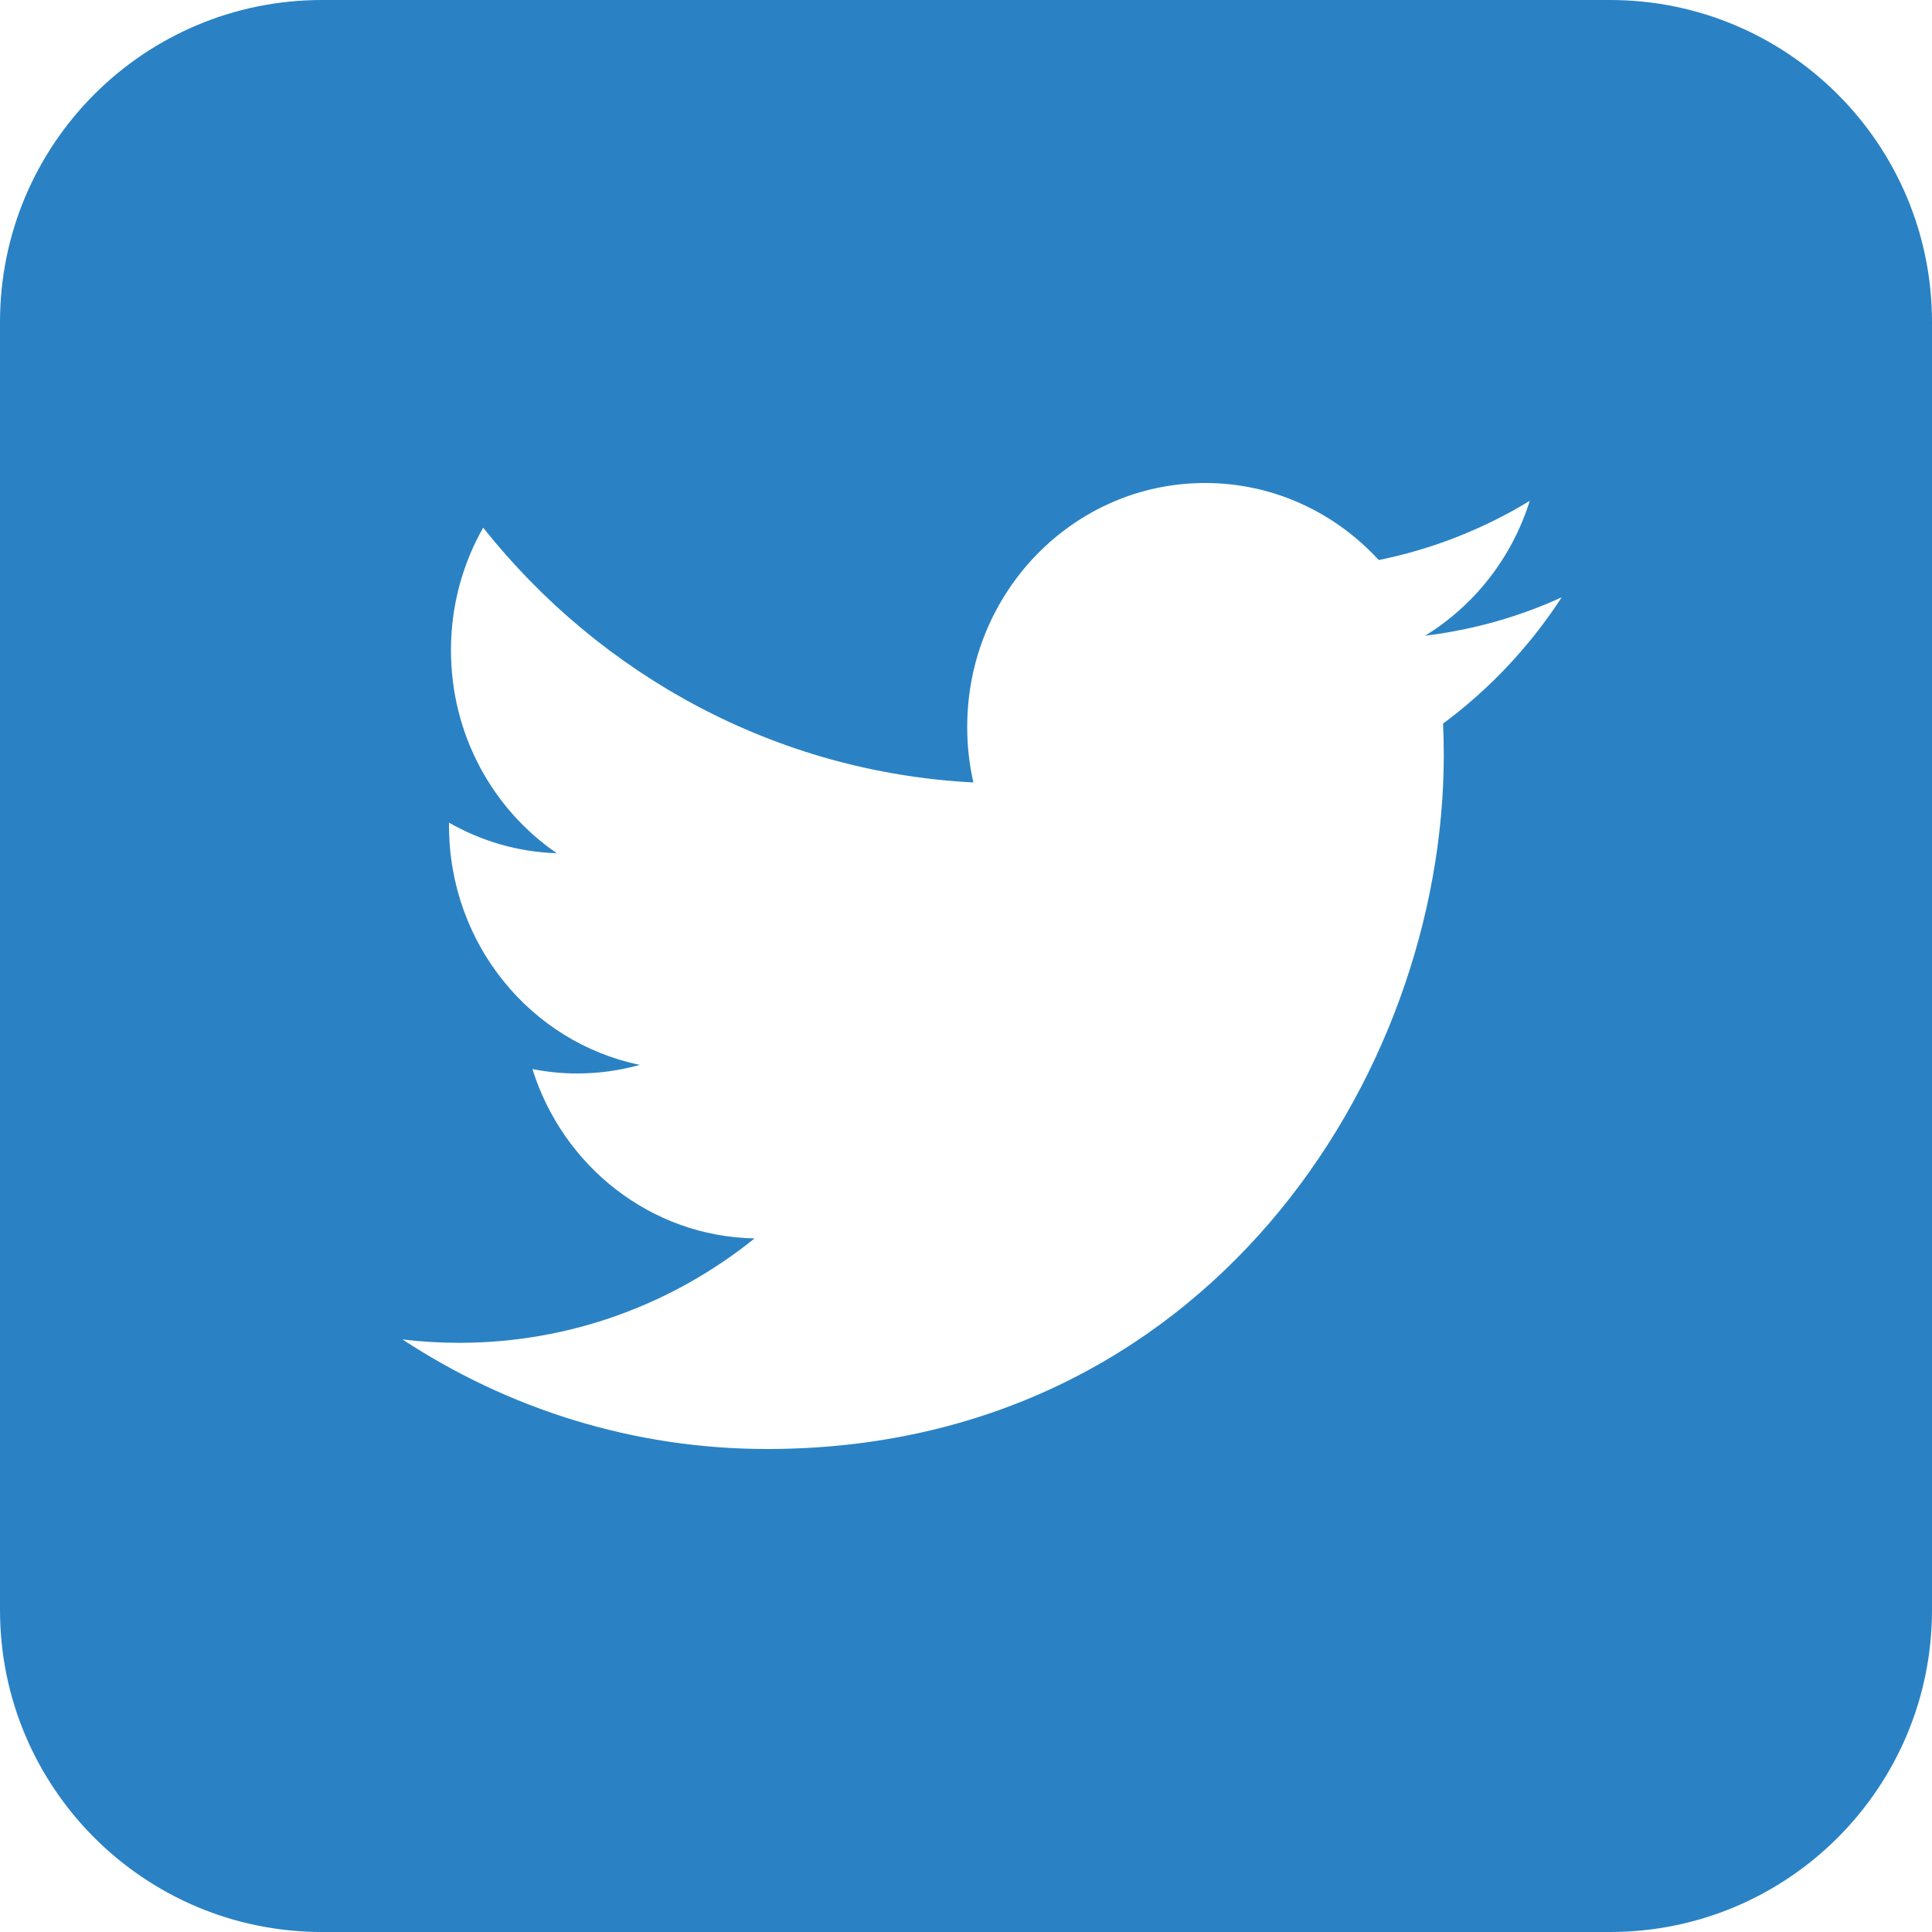 <svg width="24" height="24" viewBox="0 0 24 24" fill="none" xmlns="http://www.w3.org/2000/svg">
<path fill-rule="evenodd" clip-rule="evenodd" d="M4 0C1.791 0 0 1.791 0 4V20C0 22.209 1.791 24 4 24H20C22.209 24 24 22.209 24 20V4C24 1.791 22.209 0 20 0H4ZM17.935 9.381C17.935 9.25 17.932 9.119 17.926 8.989C18.503 8.562 19.005 8.028 19.4 7.42C18.871 7.662 18.301 7.824 17.703 7.897C18.314 7.522 18.782 6.929 19.003 6.222C18.432 6.569 17.8 6.821 17.127 6.957C16.587 6.368 15.82 6 14.97 6C13.338 6 12.015 7.357 12.015 9.029C12.015 9.267 12.041 9.498 12.092 9.72C9.636 9.593 7.459 8.388 6.002 6.555C5.748 7.002 5.602 7.522 5.602 8.077C5.602 9.128 6.123 10.056 6.917 10.599C6.432 10.584 5.977 10.447 5.579 10.22C5.578 10.233 5.578 10.245 5.578 10.259C5.578 11.726 6.597 12.951 7.948 13.228C7.7 13.298 7.439 13.335 7.169 13.335C6.979 13.335 6.794 13.316 6.614 13.28C6.99 14.484 8.081 15.36 9.374 15.384C8.363 16.197 7.089 16.681 5.705 16.681C5.466 16.681 5.231 16.667 5 16.639C6.308 17.498 7.86 18 9.529 18C14.963 18 17.935 13.384 17.935 9.381Z" fill="#2A82C4"/>
</svg>
